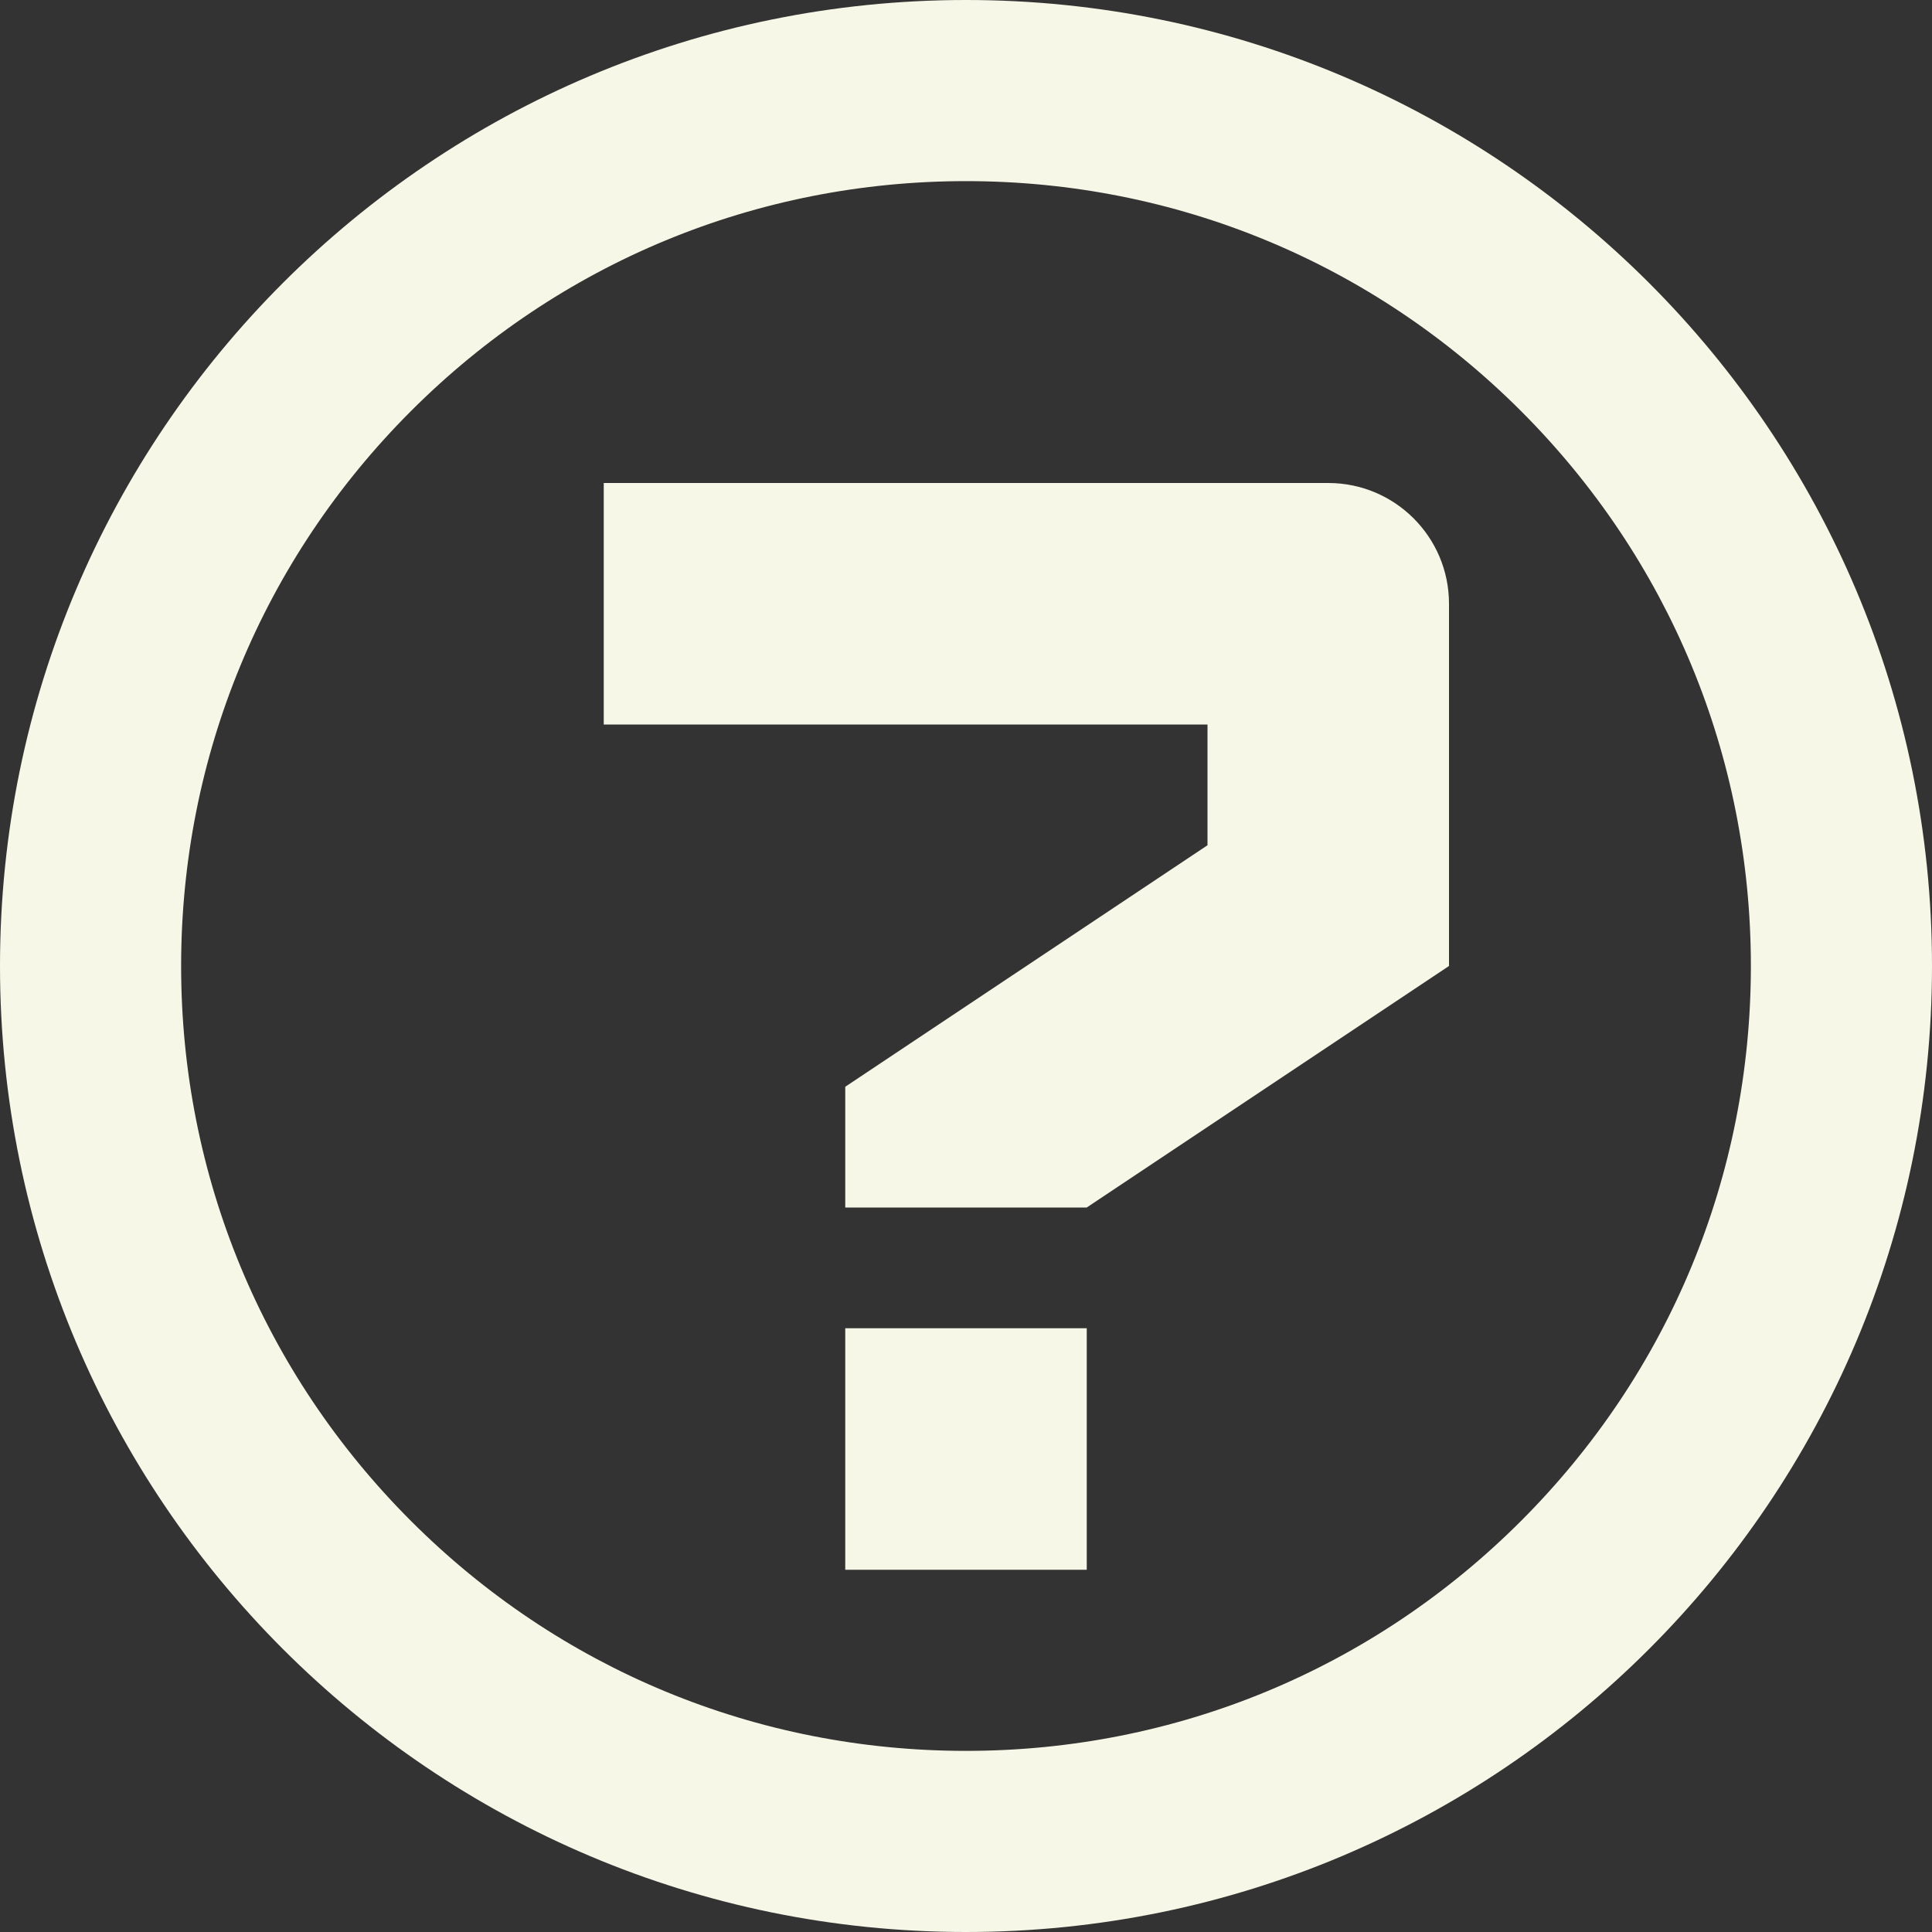 <svg
  xmlns="http://www.w3.org/2000/svg"
  width="25"
  height="25"
  fill="#F7F7E7"
  viewBox="0 0 512 512"
>
  <rect x="0" y="0" width="512" height="512" fill="#333333" stroke="none"/>
  <path
    d="M224 352h64v64h-64zm128-224c17.673 0 32 14.327 32 32v96l-96 64h-64v-32l96-64v-32H160v-64zm-96-80c-55.559 0-107.792 21.636-147.078 60.922S48 200.441 48 256s21.636 107.792 60.922 147.078S200.441 464 256 464s107.792-21.636 147.078-60.922S464 311.559 464 256s-21.636-107.792-60.922-147.078S311.559 48 256 48m0-48c141.385 0 256 114.615 256 256S397.385 512 256 512 0 397.385 0 256 114.615 0 256 0"
  />
</svg>
